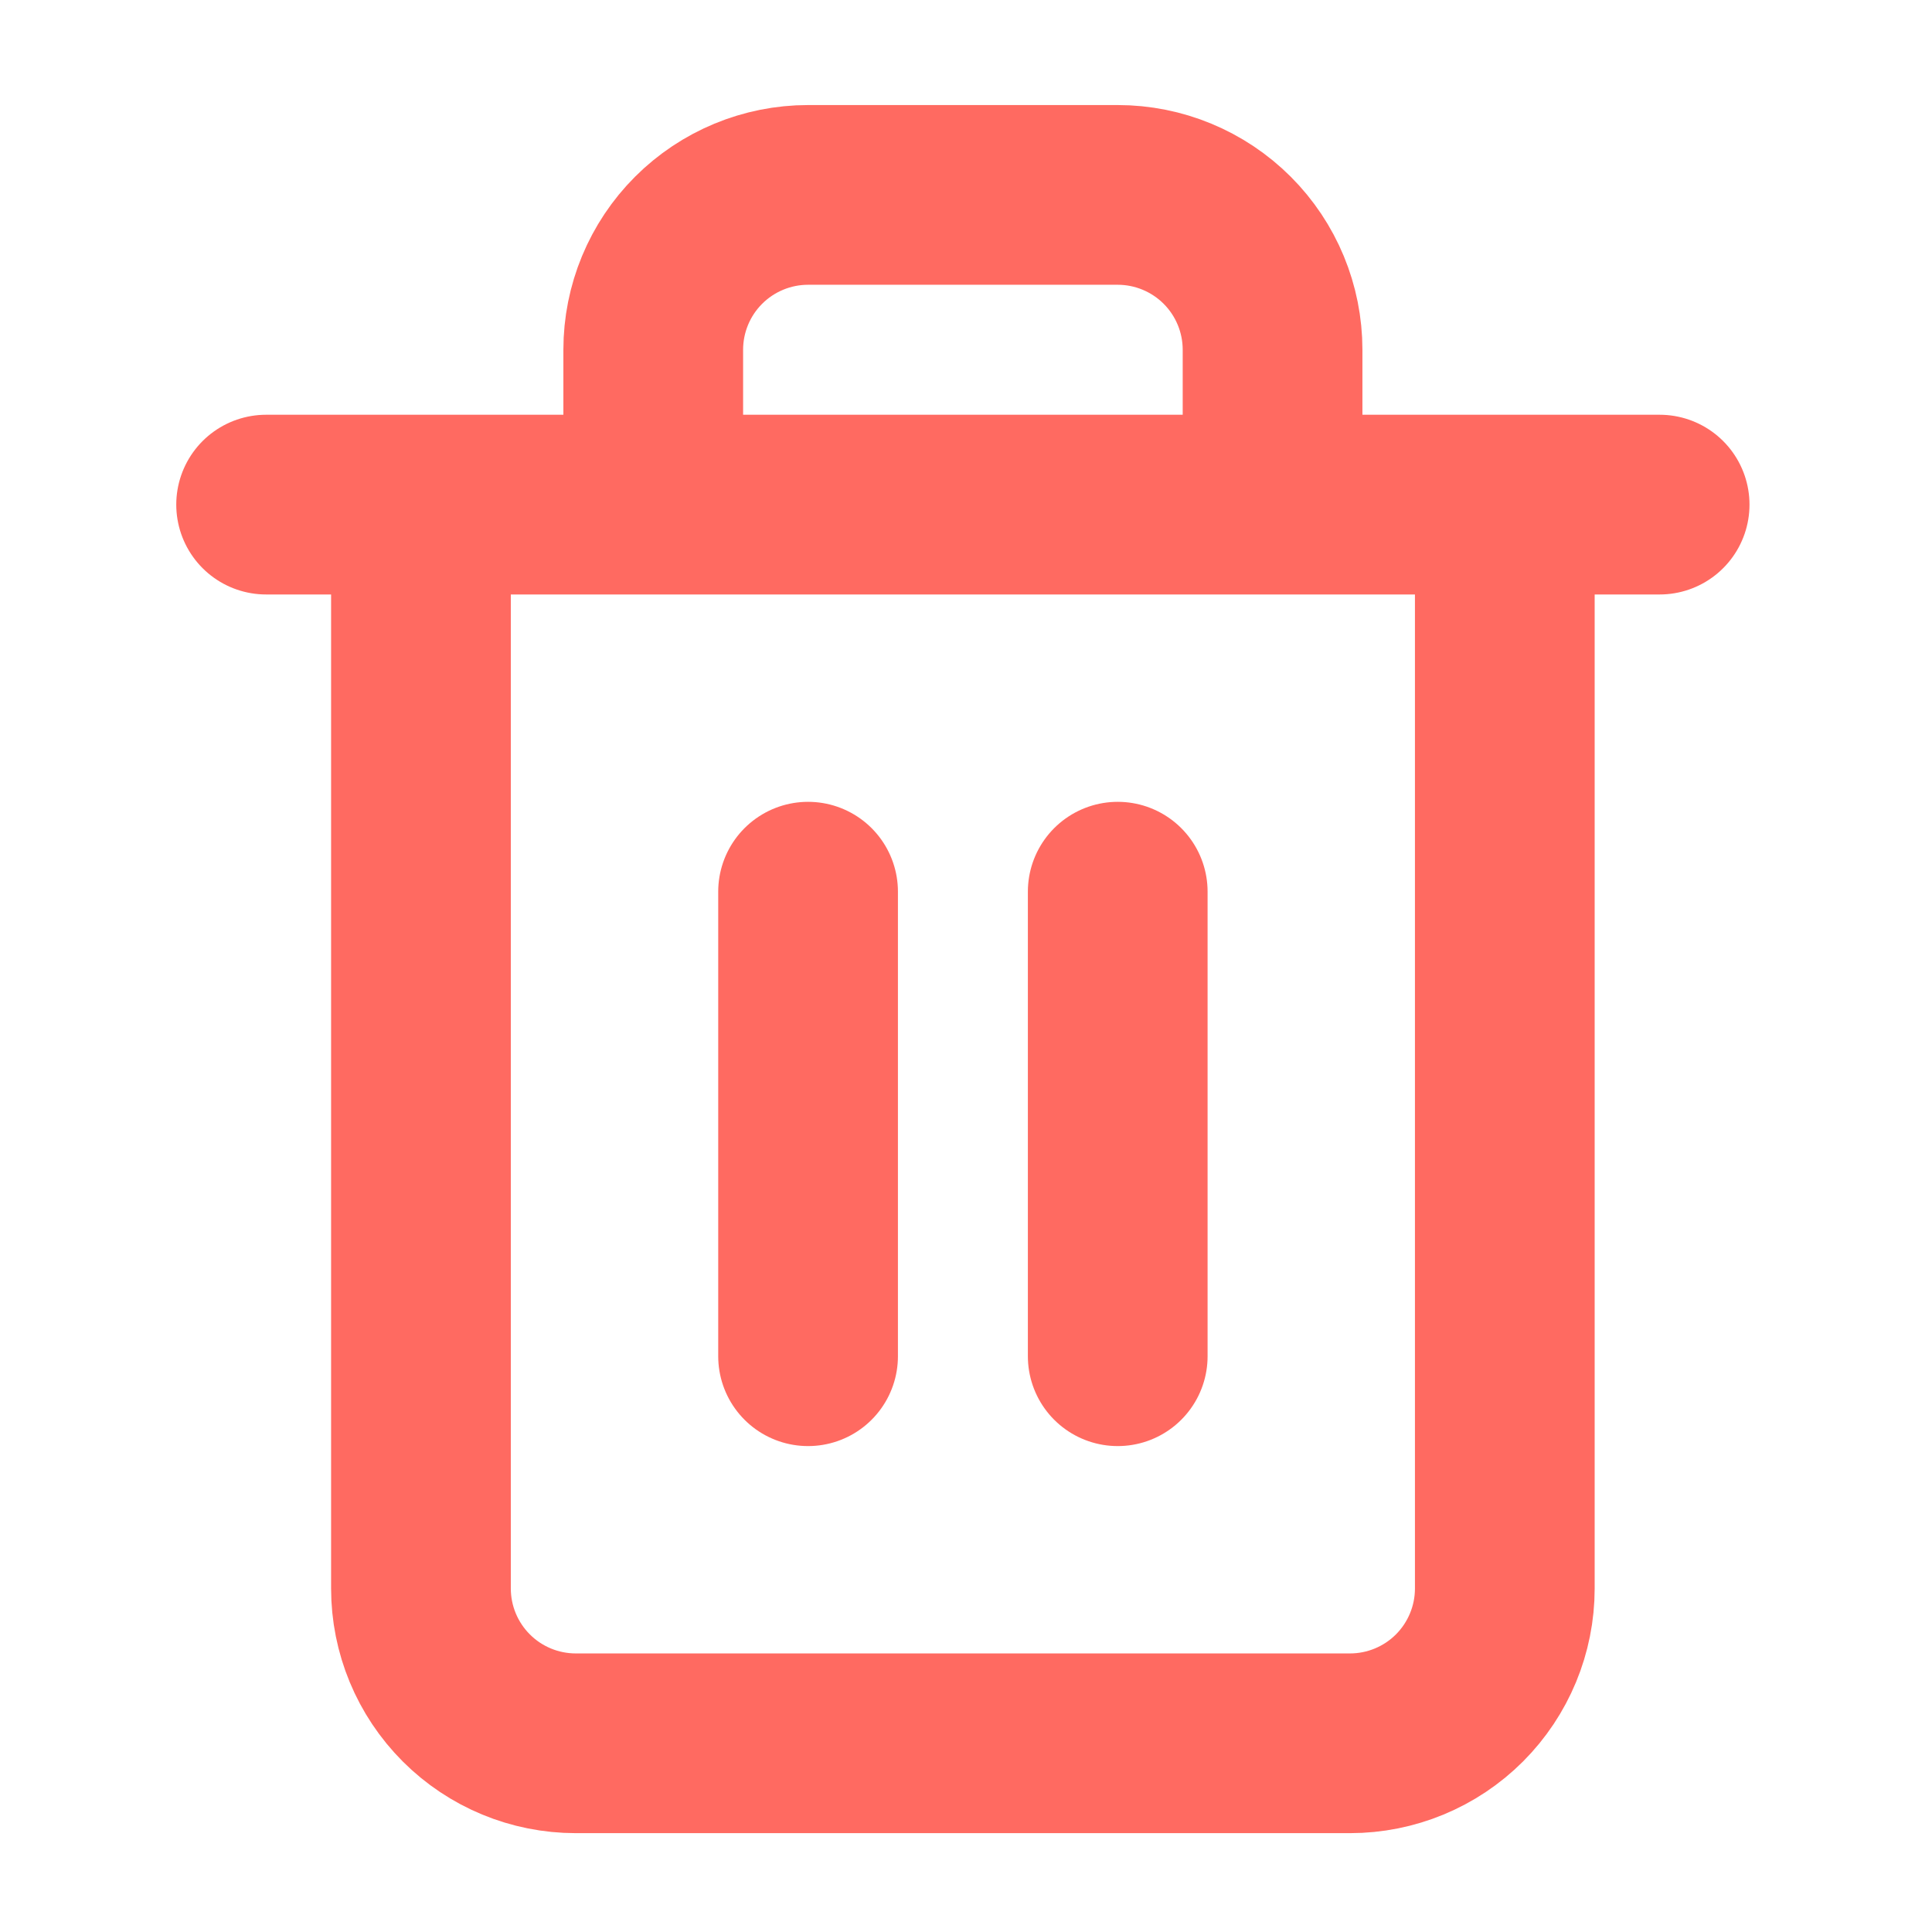 <svg width="43" height="43" viewBox="0 0 43 43" fill="none" xmlns="http://www.w3.org/2000/svg">
<path d="M5.923 11.231H9.369M9.369 11.231H36.938M9.369 11.231V35.354C9.369 36.268 9.732 37.144 10.379 37.791C11.025 38.437 11.901 38.8 12.815 38.8H30.046C30.96 38.8 31.837 38.437 32.483 37.791C33.129 37.144 33.492 36.268 33.492 35.354V11.231M14.539 11.231V7.785C14.539 6.871 14.902 5.994 15.548 5.348C16.194 4.702 17.071 4.338 17.985 4.338H24.877C25.791 4.338 26.668 4.702 27.314 5.348C27.96 5.994 28.323 6.871 28.323 7.785V11.231M17.985 19.846V30.185M24.877 19.846V30.185" stroke="#FF6A61" stroke-width="4" stroke-linecap="round" stroke-linejoin="round"/>
</svg>
